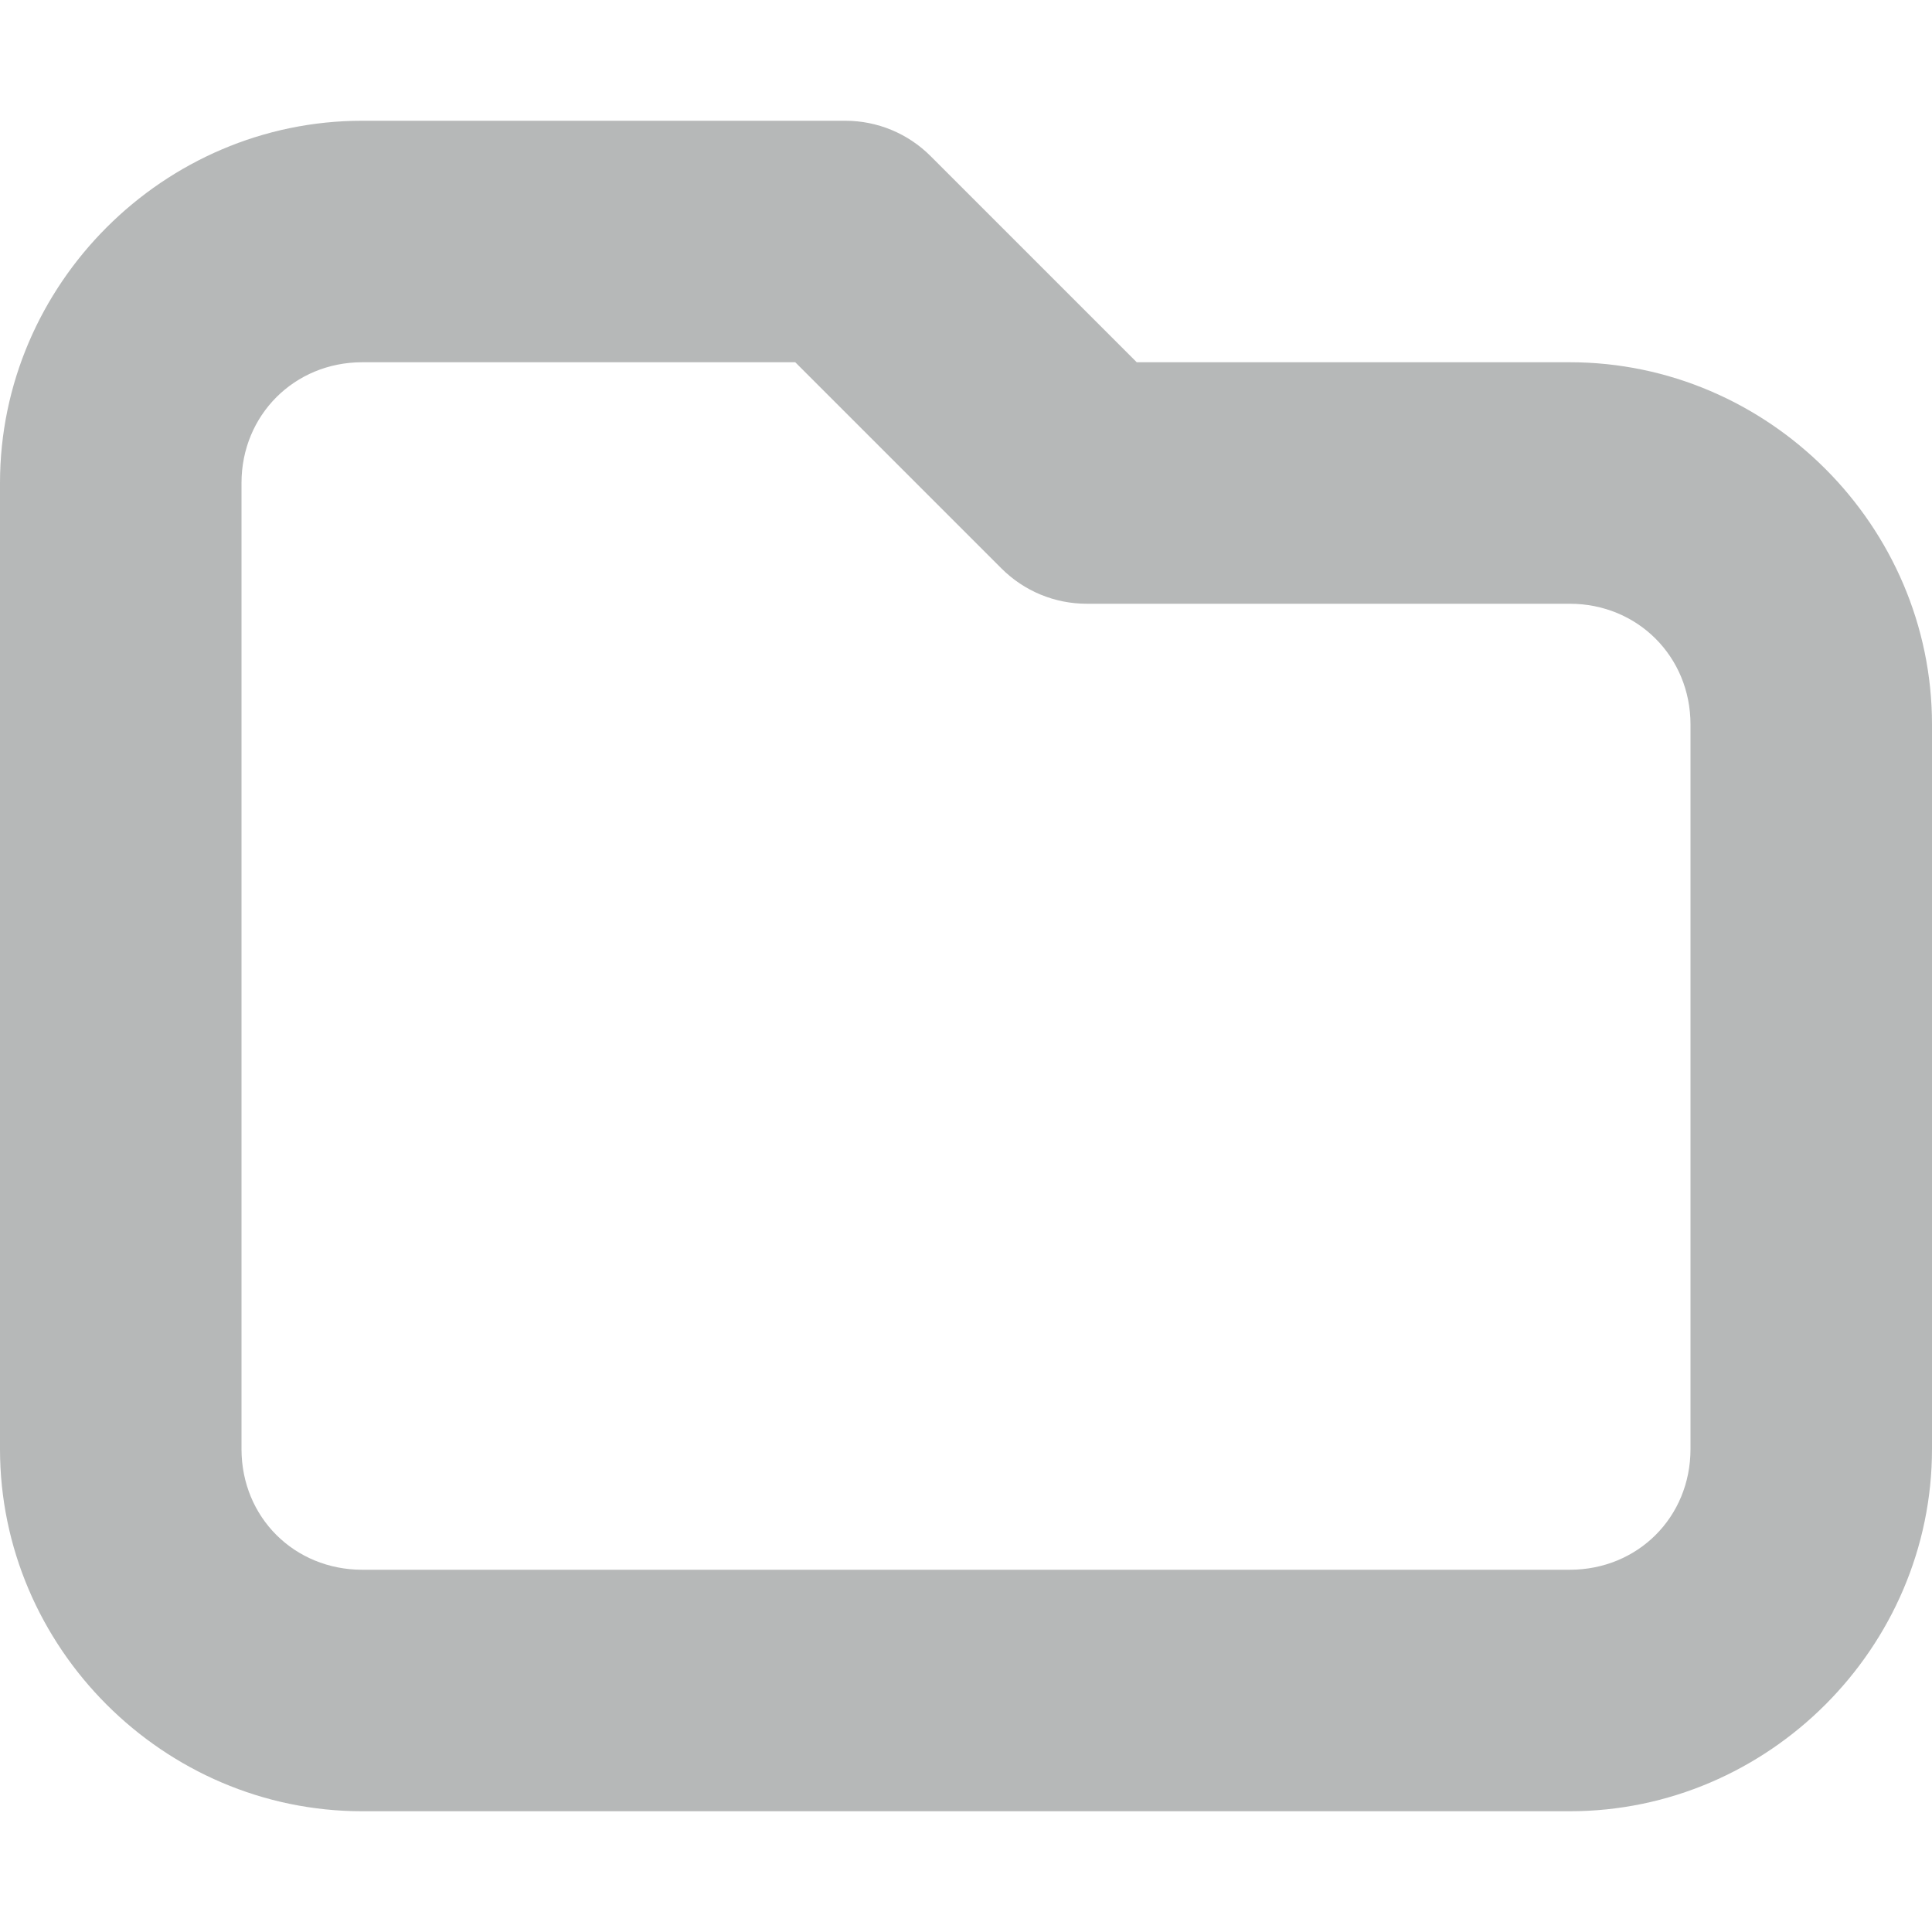 <?xml version="1.0" encoding="UTF-8"?>
<svg height="16px" viewBox="0 0 16 16" width="16px" xmlns="http://www.w3.org/2000/svg">
    <path d="m 3 1 c -1.645 0 -3 1.355 -3 3 v 8 c 0 1.645 1.355 3 3 3 h 10 c 1.645 0 3 -1.355 3 -3 v -6 c 0 -1.645 -1.355 -3 -3 -3 h -3.586 l -1.707 -1.707 c -0.188 -0.188 -0.441 -0.293 -0.707 -0.293 z m 0 2 h 3.586 l 1.707 1.707 c 0.188 0.188 0.441 0.293 0.707 0.293 h 4 c 0.562 0 1 0.438 1 1 v 6 c 0 0.566 -0.438 1 -1 1 h -10 c -0.562 0 -1 -0.434 -1 -1 v -8 c 0 -0.562 0.438 -1 1 -1 z m 0 0" fill="#2e3436" fill-opacity="0.35"/>
</svg>
